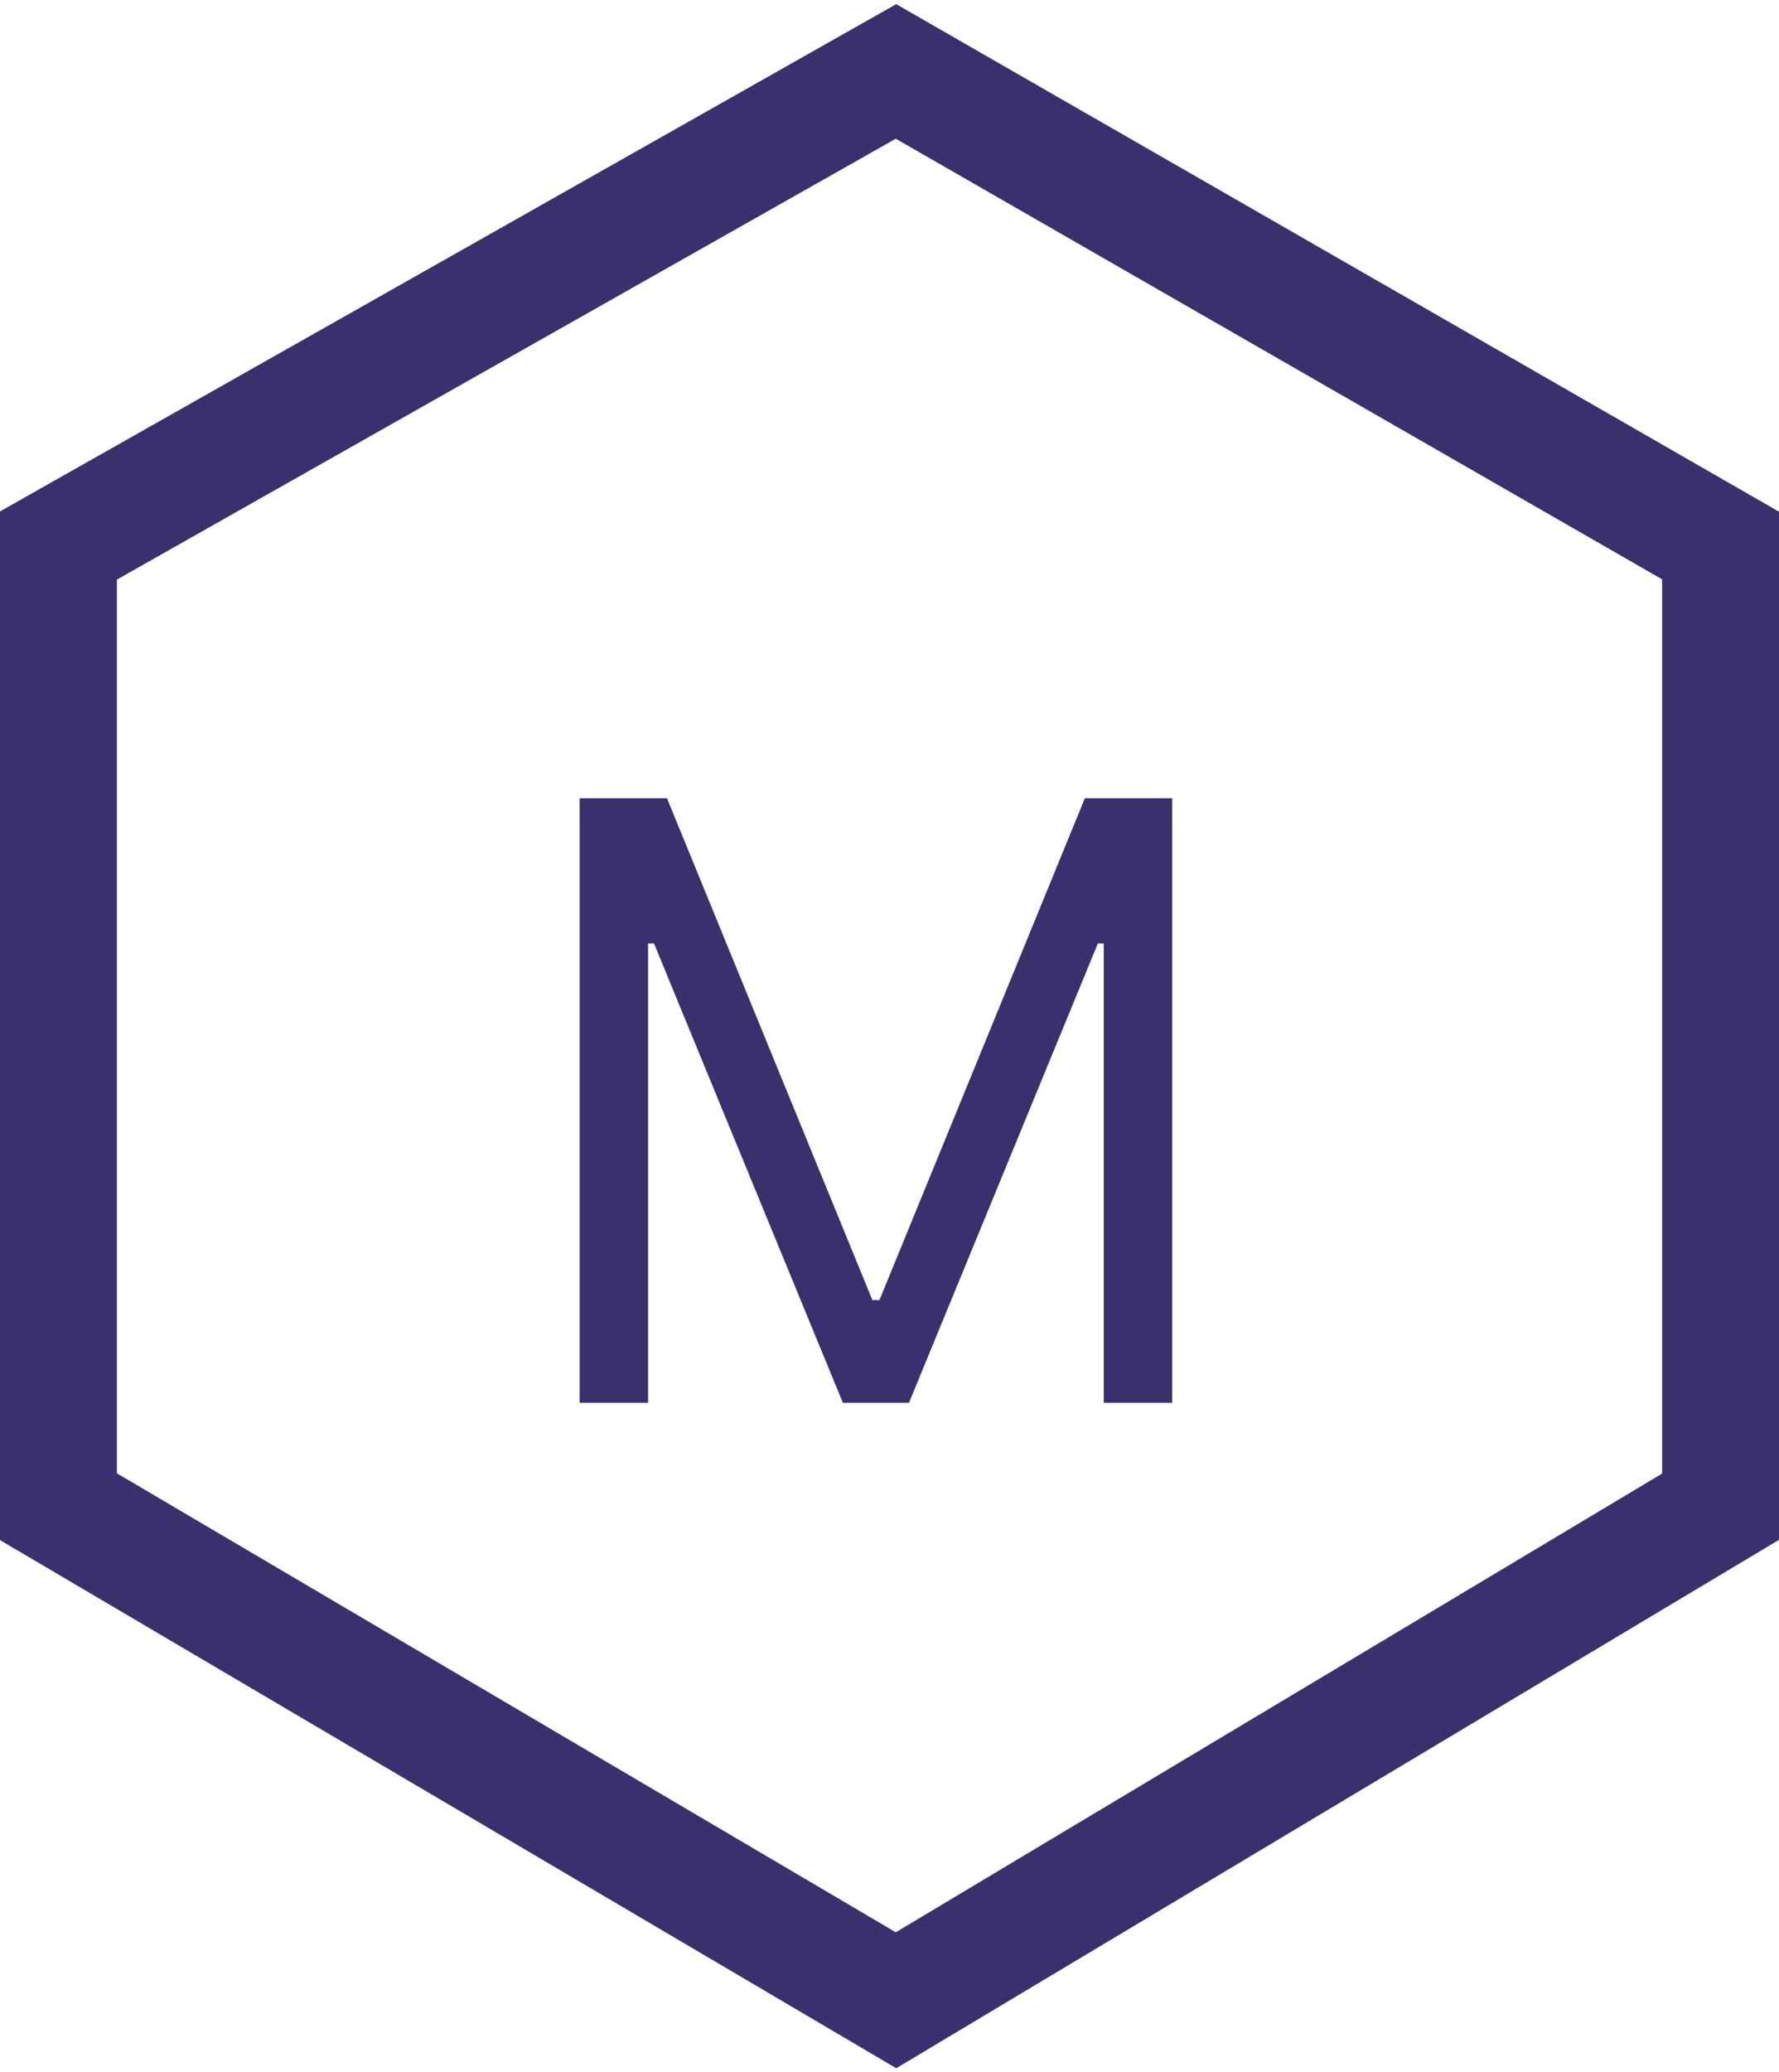 <svg width="274" height="319" viewBox="0 0 274 319" fill="none" xmlns="http://www.w3.org/2000/svg">
<path d="M9 84L138 11L265 84V232L138 308L9 232V84Z" stroke="#3A306E" stroke-width="18"/>
<g filter="url(#filter0_d_1_10)">
<path d="M89.273 118.909H102.727L134.364 196.182H135.455L167.091 118.909H180.545V212H170V141.273H169.091L140 212H129.818L100.727 141.273H99.818V212H89.273V118.909Z" fill="#3A306E"/>
</g>
<defs>
<filter id="filter0_d_1_10" x="85.273" y="118.909" width="99.273" height="101.091" filterUnits="userSpaceOnUse" color-interpolation-filters="sRGB">
<feFlood flood-opacity="0" result="BackgroundImageFix"/>
<feColorMatrix in="SourceAlpha" type="matrix" values="0 0 0 0 0 0 0 0 0 0 0 0 0 0 0 0 0 0 127 0" result="hardAlpha"/>
<feOffset dy="4"/>
<feGaussianBlur stdDeviation="2"/>
<feComposite in2="hardAlpha" operator="out"/>
<feColorMatrix type="matrix" values="0 0 0 0 0 0 0 0 0 0 0 0 0 0 0 0 0 0 0.25 0"/>
<feBlend mode="normal" in2="BackgroundImageFix" result="effect1_dropShadow_1_10"/>
<feBlend mode="normal" in="SourceGraphic" in2="effect1_dropShadow_1_10" result="shape"/>
</filter>
</defs>
</svg>
